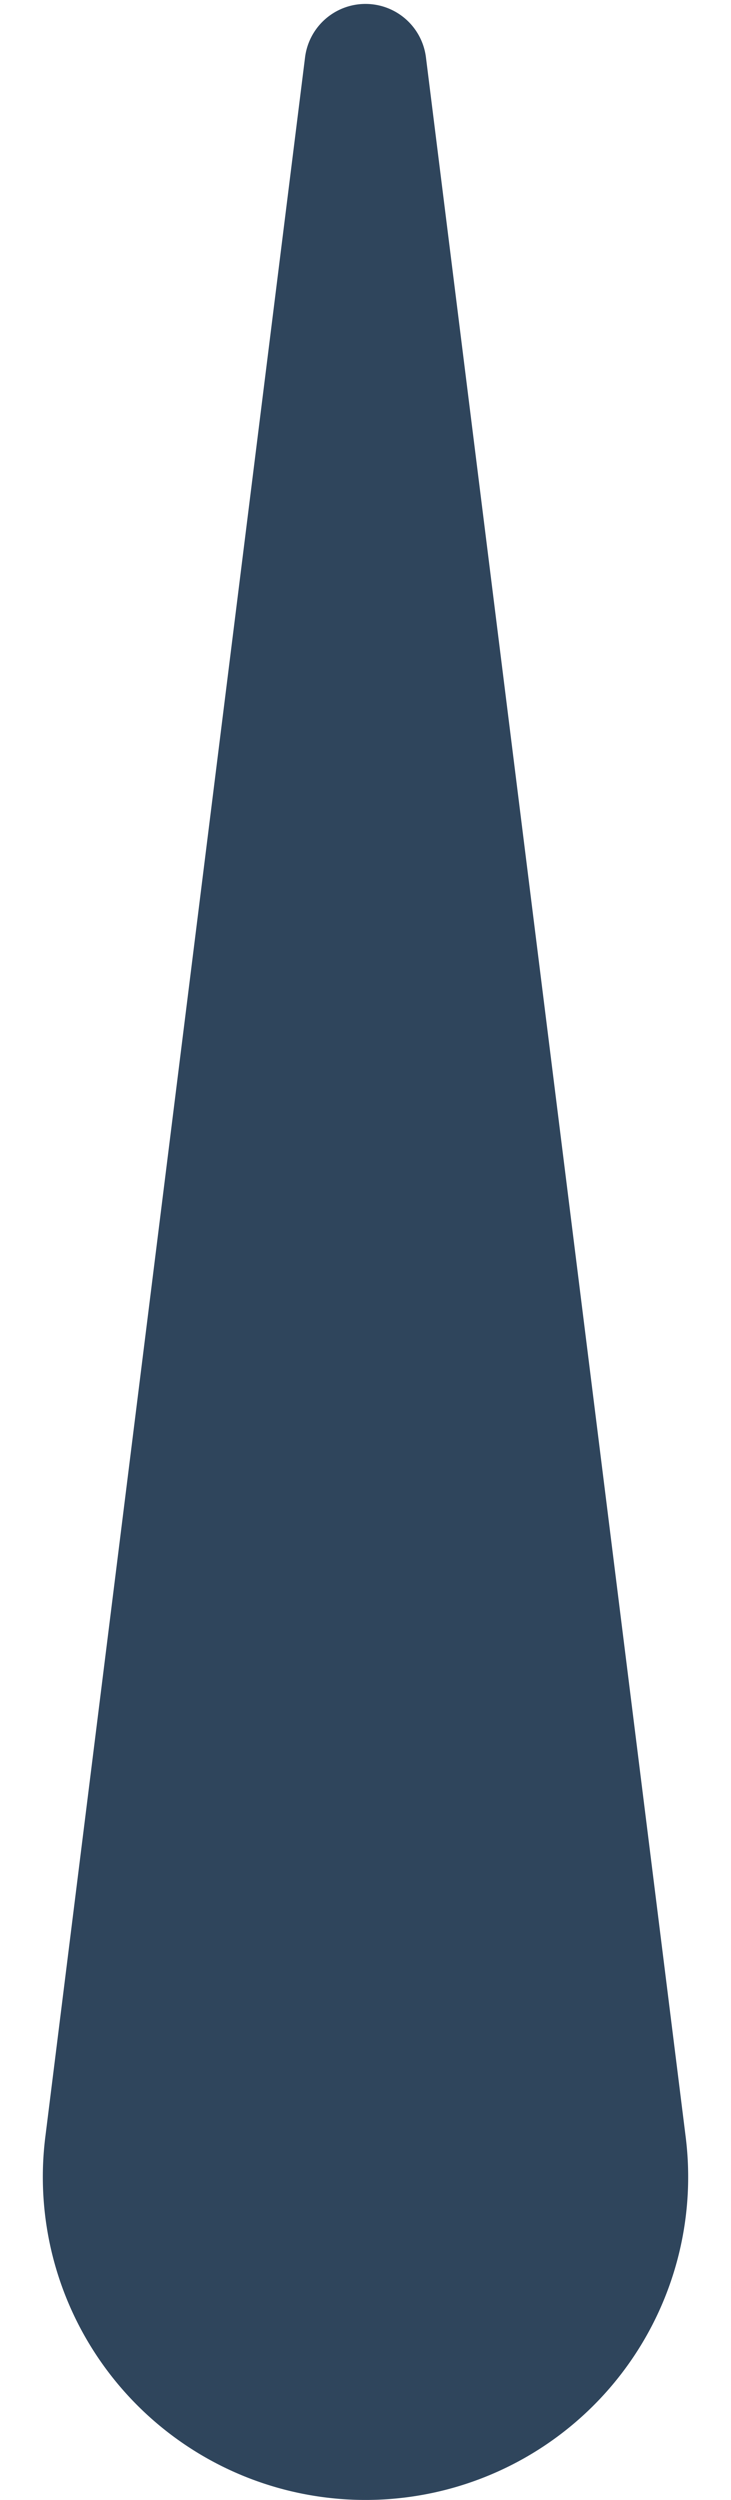 <svg width="12" height="41" viewBox="0 0 12 41" xmlns="http://www.w3.org/2000/svg">
    <path d="m6.992.938 4.264 34.108a5.297 5.297 0 1 1-10.512 0L5.008.938a1 1 0 0 1 1.984 0z" fill="#2F455C" fill-rule="evenodd"/>
</svg>
